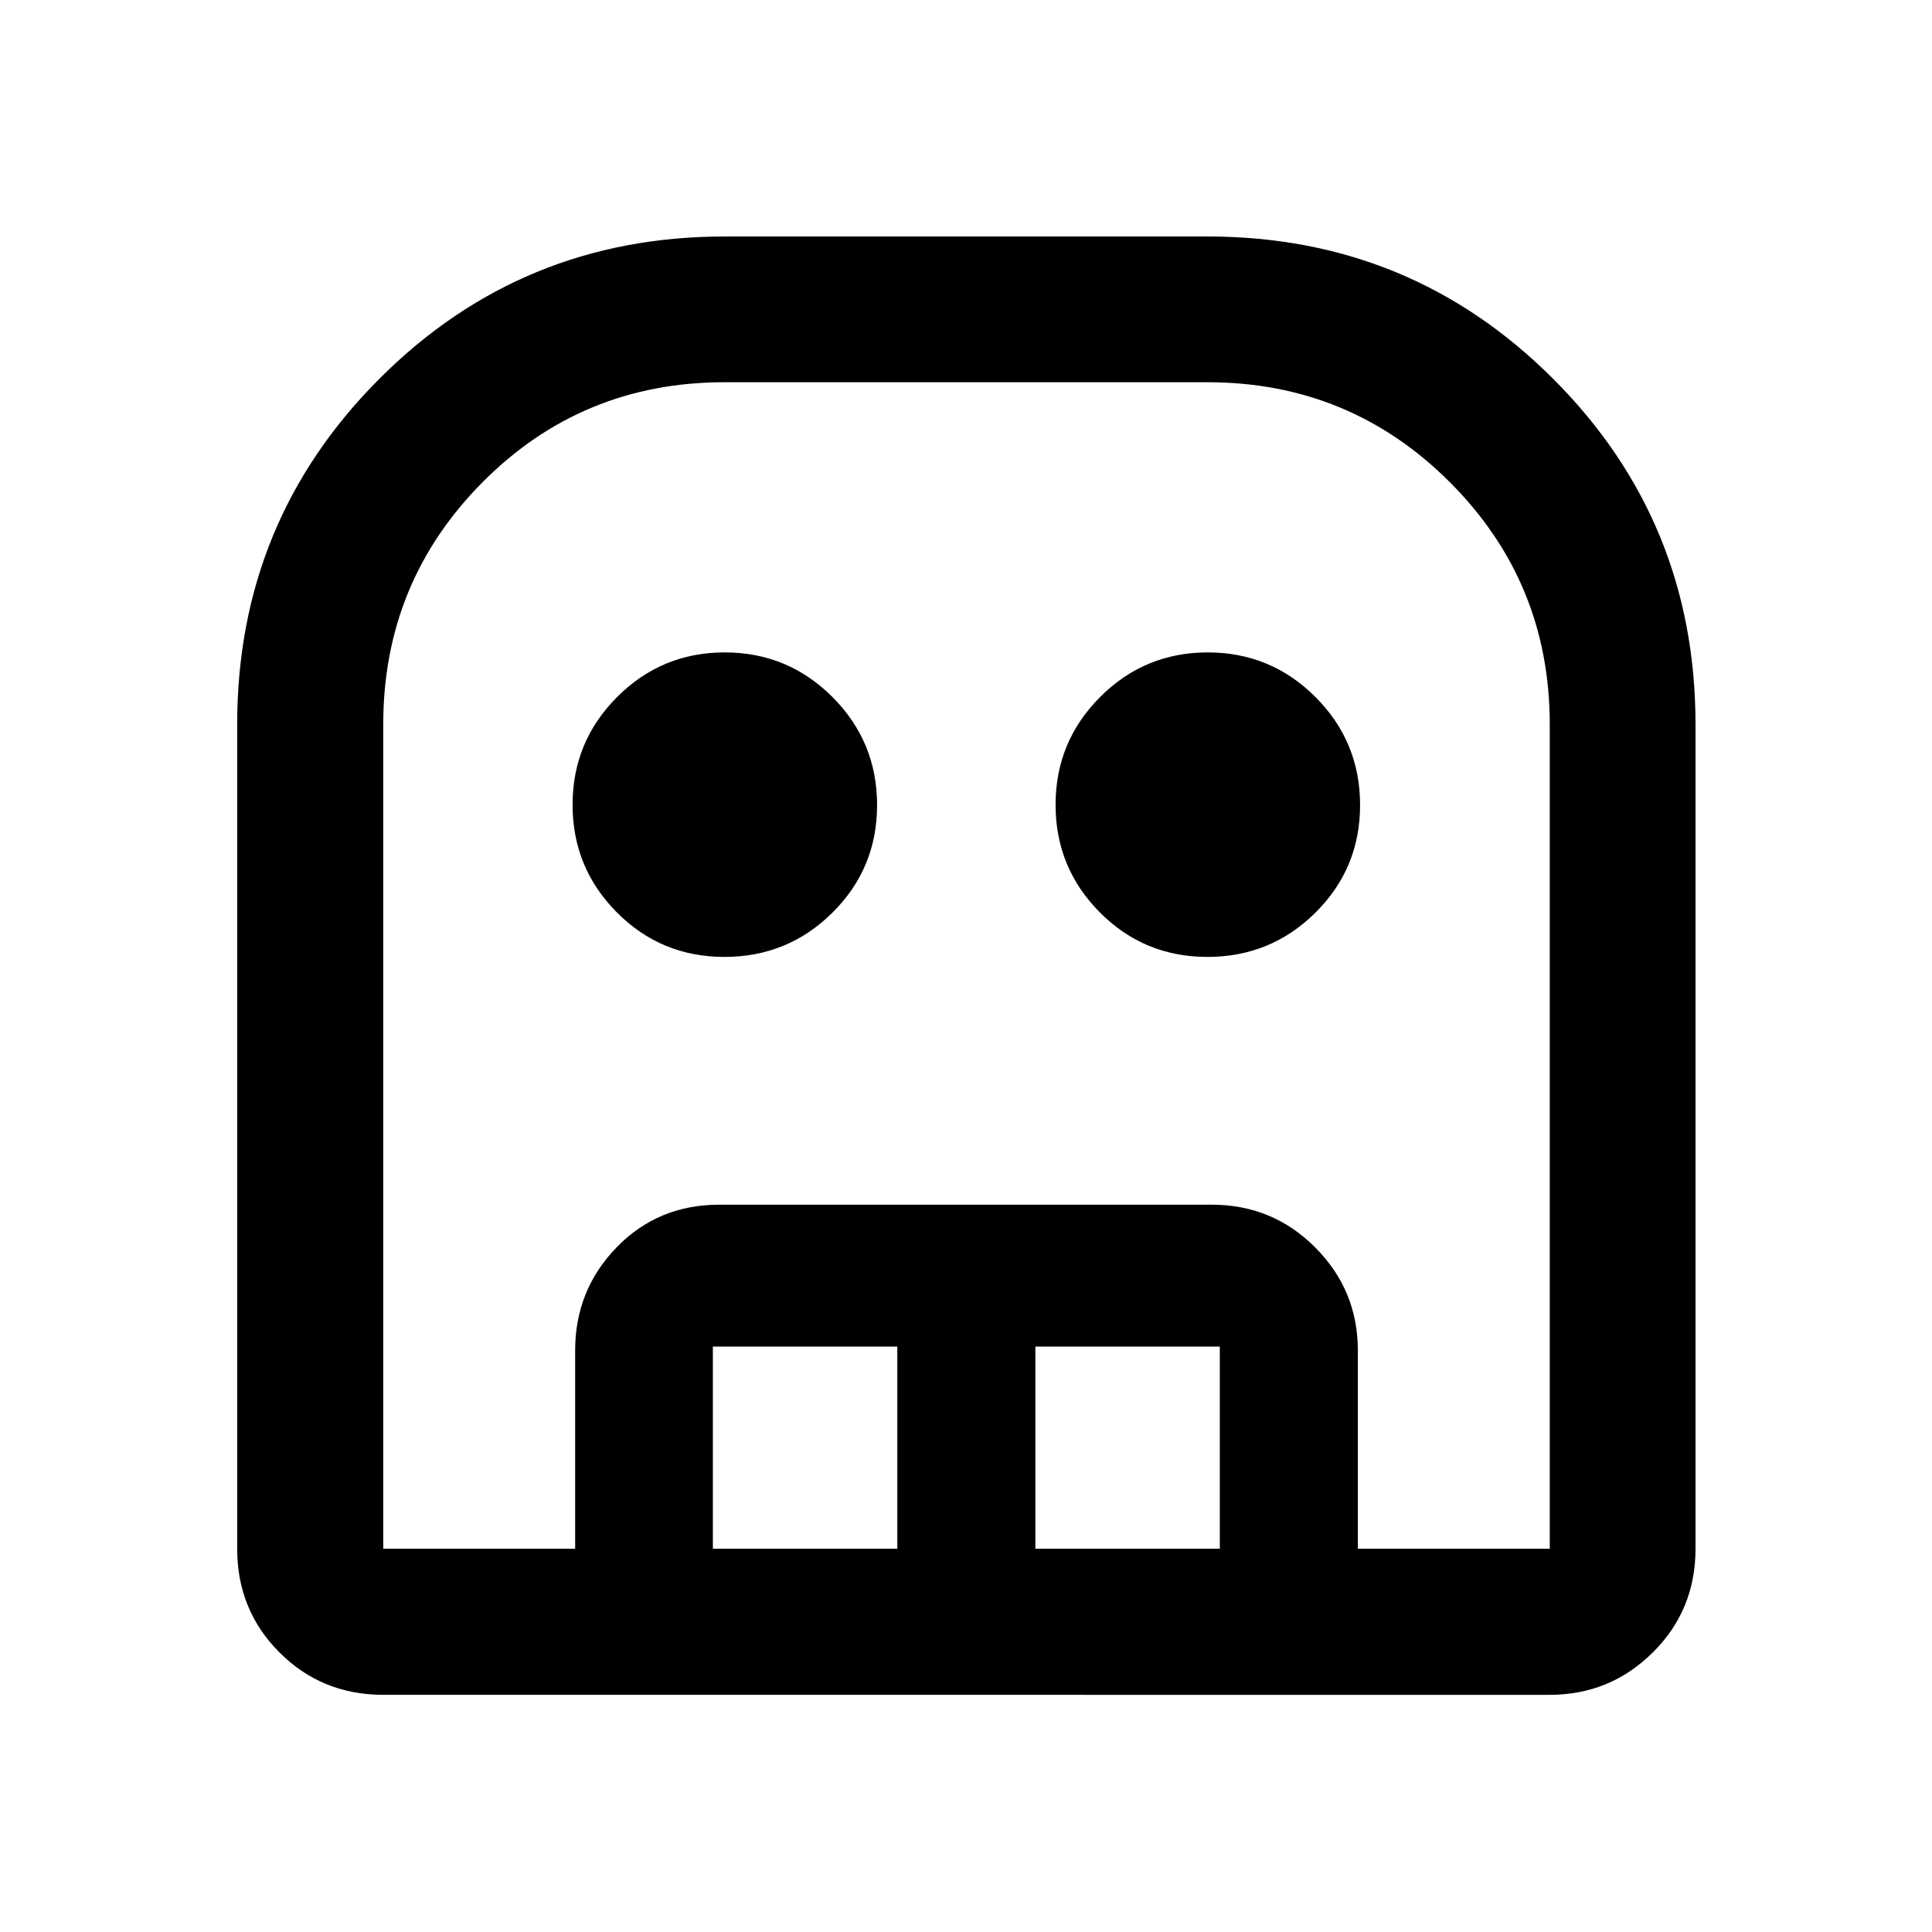 <svg xmlns="http://www.w3.org/2000/svg" height="40" viewBox="0 -960 960 960" width="40"><path d="M190.43-117.85q-30.5 0-51.54-21.04t-21.04-51.54V-600q0-101.04 70.63-171.76Q259.1-842.49 360-842.49h240q101.04 0 171.76 70.73 70.73 70.72 70.73 171.76v409.57q0 30.5-21.24 51.54-21.23 21.04-51.18 21.04H190.43Zm0-72.58H770.07V-600q0-70.76-49.66-120.41-49.65-49.66-120.41-49.66H360q-70.84 0-120.2 49.66-49.37 49.65-49.37 120.41v409.57Zm169.54-294.08q-31.47 0-53.46-22.13-22-22.12-22-53.49t22.13-53.53q22.12-22.16 53.49-22.16t53.53 22.19q22.16 22.19 22.16 53.66 0 31.47-22.19 53.46-22.19 22-53.66 22Zm240 0q-31.47 0-53.46-22.13-22-22.12-22-53.49t22.13-53.53q22.12-22.16 53.49-22.16t53.53 22.19q22.16 22.19 22.16 53.66 0 31.47-22.19 53.46-22.19 22-53.66 22ZM285.79-190.43v-98.55q0-29.95 20.56-51.18 20.57-21.24 51.06-21.24h244.71q30.19 0 51.39 21.24 21.19 21.23 21.19 51.18v98.55h-68.59v-100.46h-91.65v100.46h-68.59v-100.46h-91.65v100.46h-68.43Zm-95.36 0h579.64-579.64Z"/></svg>
